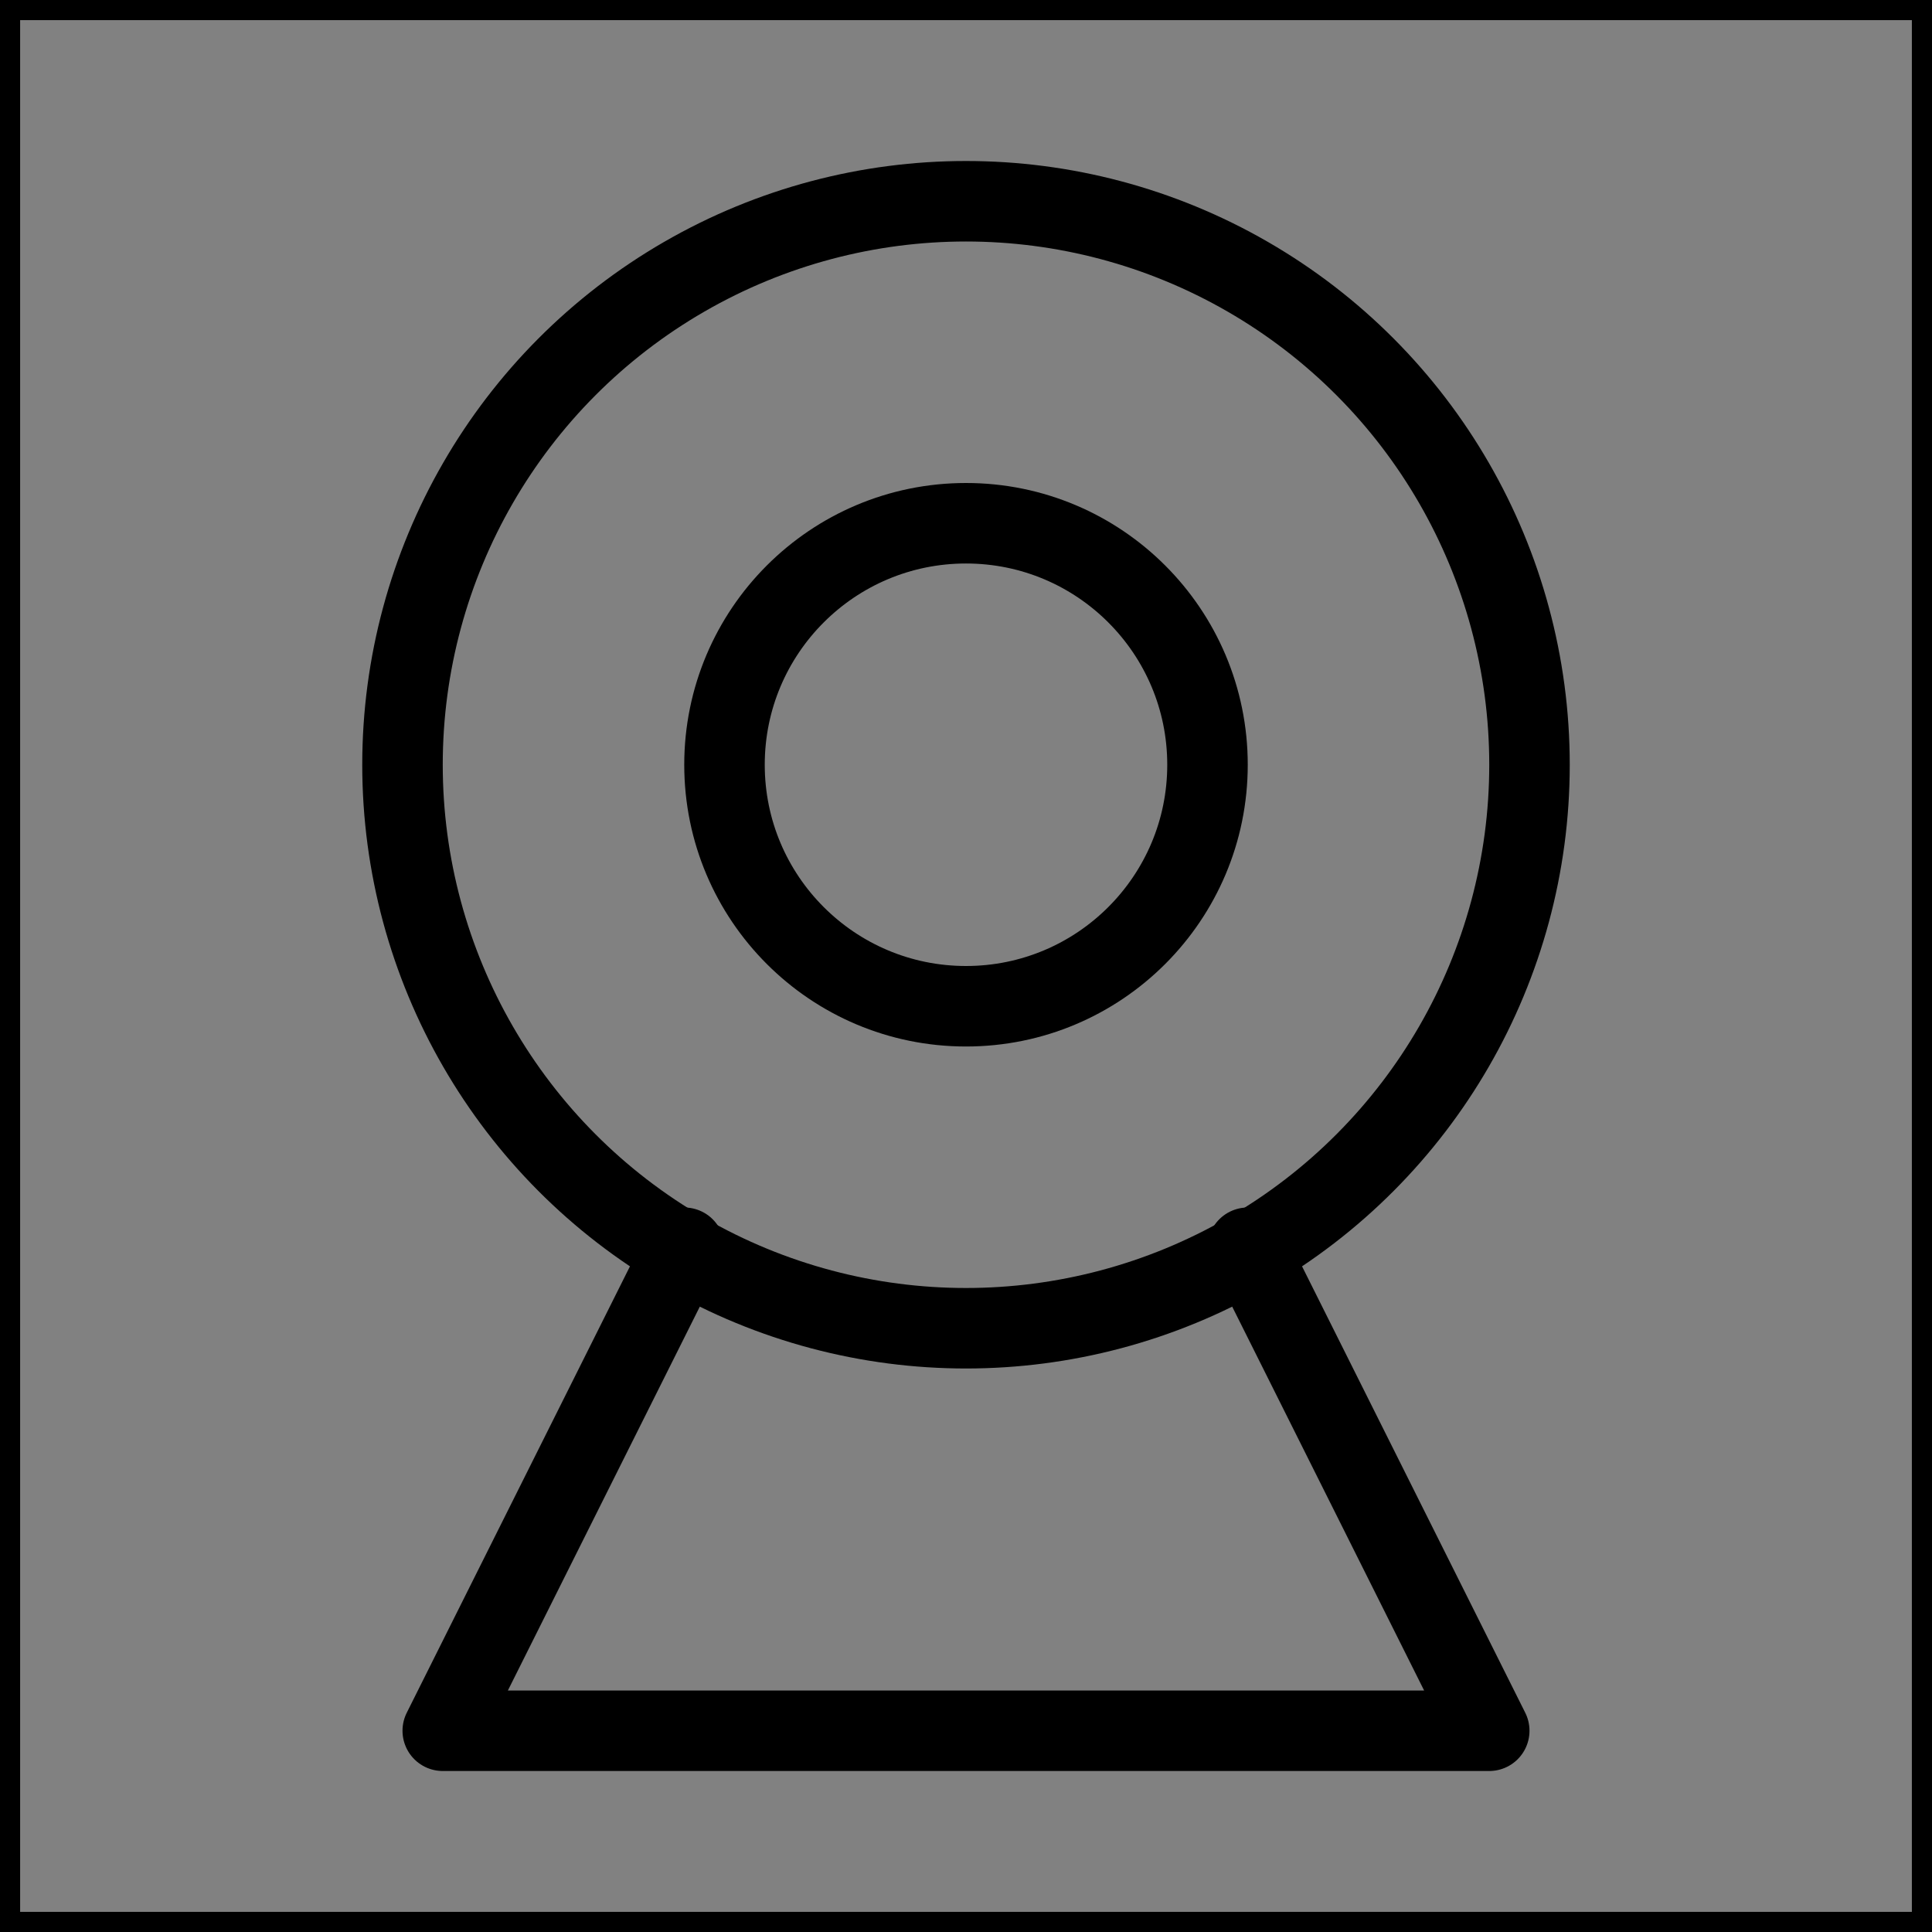 <svg viewBox="0 0 48 48" fill="none" xmlns="http://www.w3.org/2000/svg" stroke="currentColor"><rect x="0" y="0" width="48" height="48" fill="#808080" stroke="none"/><rect width="48" height="48" fill="white" fill-opacity="0.01"/><circle cx="24" cy="19" r="14" stroke="currentColor" stroke-width="2" stroke-linecap="round" stroke-linejoin="round"/><circle cx="24" cy="19" r="6" fill="none" stroke="currentColor" stroke-width="2" stroke-linecap="round" stroke-linejoin="round"/><path d="M17 31L11 43H37L31 31" stroke="currentColor" stroke-width="2" stroke-linecap="round" stroke-linejoin="round"/></svg>